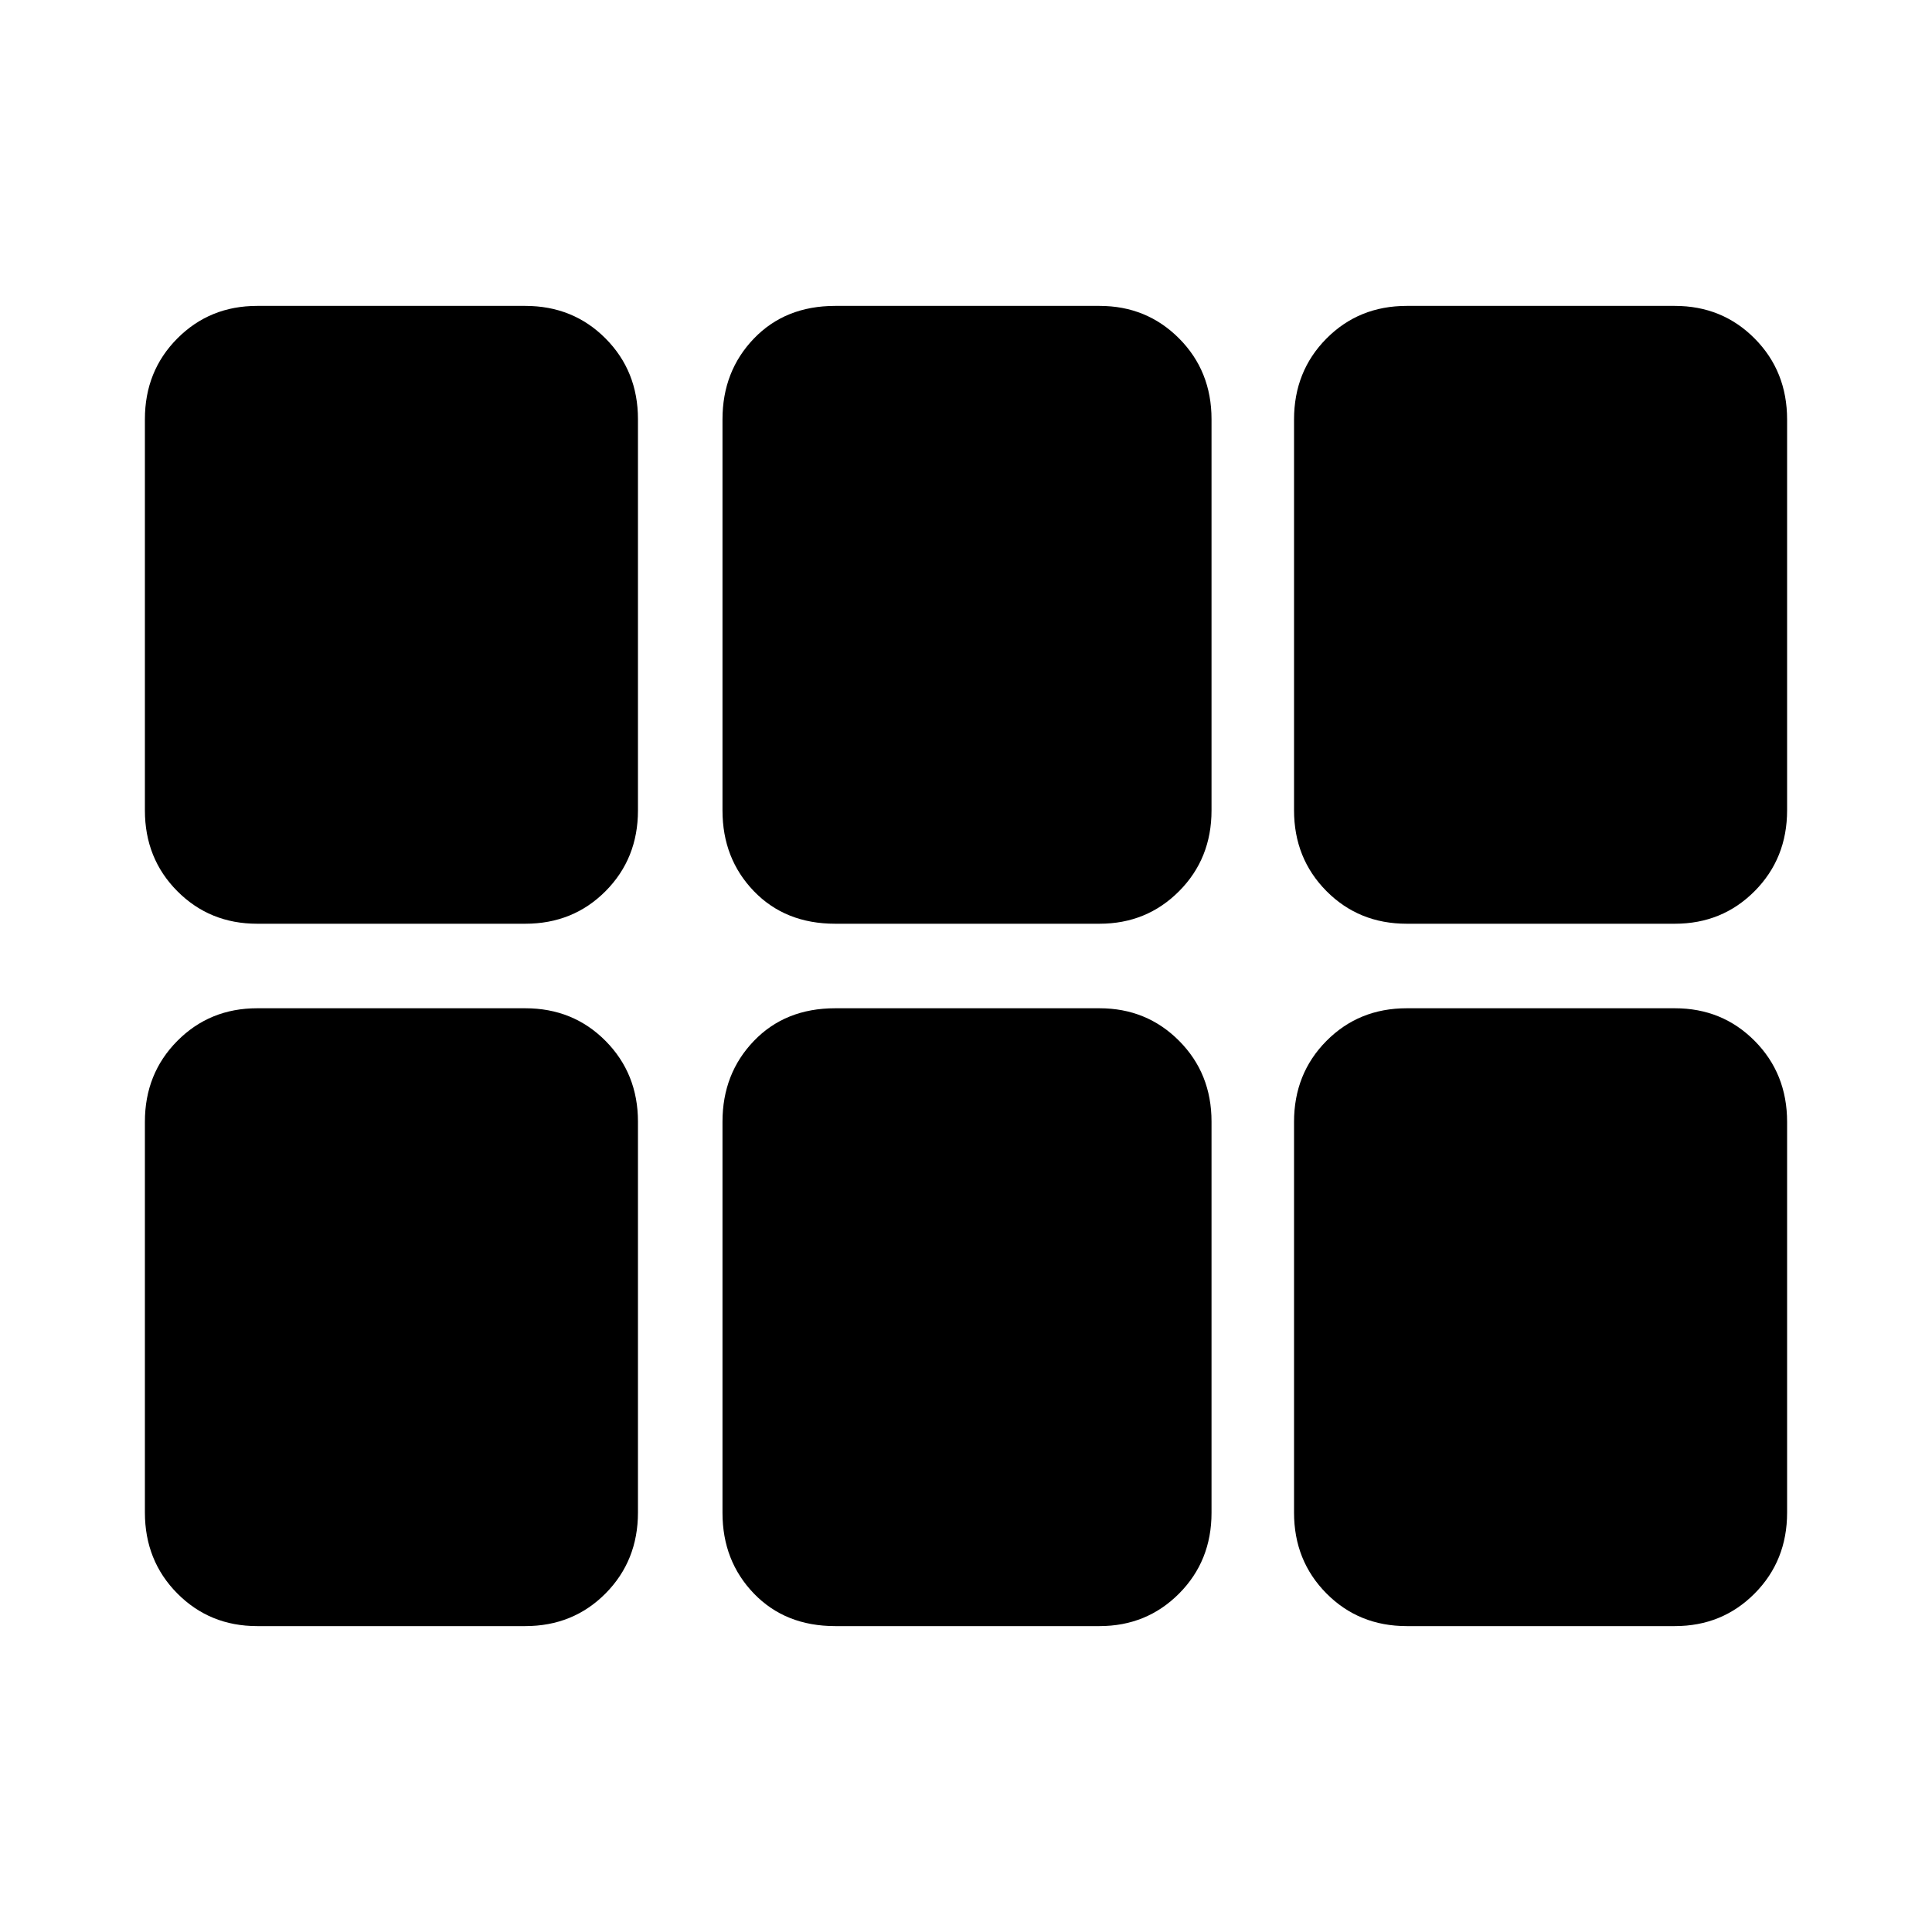 <svg xmlns="http://www.w3.org/2000/svg" width="48" height="48" viewBox="0 -960 960 960"><path d="M72-557.31v-194.38q0-23.93 16.1-40.12Q104.2-808 127.77-808H261q23.8 0 39.9 16.19 16.1 16.19 16.1 40.12v194.38q0 23.93-16.1 40.12Q284.8-501 261-501H127.77q-23.57 0-39.67-16.19T72-557.31ZM415-501q-24.8 0-40.4-16.18-15.6-16.19-15.6-40.11v-194.32q0-23.92 15.6-40.16Q390.2-808 415-808h131.34q23.46 0 39.56 16.19t16.1 40.12v194.38q0 23.93-16.1 40.12Q569.8-501 546.34-501H415Zm284 0q-23.8 0-39.9-16.23-16.1-16.24-16.1-40.15v-194.16q0-23.99 16.1-40.23Q675.2-808 699-808h133.23q23.57 0 39.67 16.23 16.1 16.24 16.1 40.23v194.16q0 23.91-16.1 40.15Q855.8-501 832.23-501H699ZM261-152H127.77q-23.57 0-39.67-16.23Q72-184.47 72-208.46v-194.16q0-23.91 16.1-40.15Q104.2-459 127.77-459H261q23.8 0 39.9 16.23 16.1 16.24 16.1 40.15v194.16q0 23.99-16.1 40.23Q284.8-152 261-152Zm154 0q-24.8 0-40.4-16.18-15.6-16.19-15.6-40.11v-194.32q0-23.92 15.6-40.16Q390.2-459 415-459h131.34q23.46 0 39.56 16.19t16.1 40.12v194.38q0 23.93-16.1 40.12Q569.8-152 546.34-152H415Zm284 0q-23.8 0-39.9-16.23-16.1-16.24-16.1-40.15v-194.16q0-23.99 16.1-40.23Q675.2-459 699-459h133.23q23.57 0 39.67 16.23 16.1 16.24 16.1 40.23v194.16q0 23.91-16.1 40.15Q855.8-152 832.23-152H699Z"/></svg>